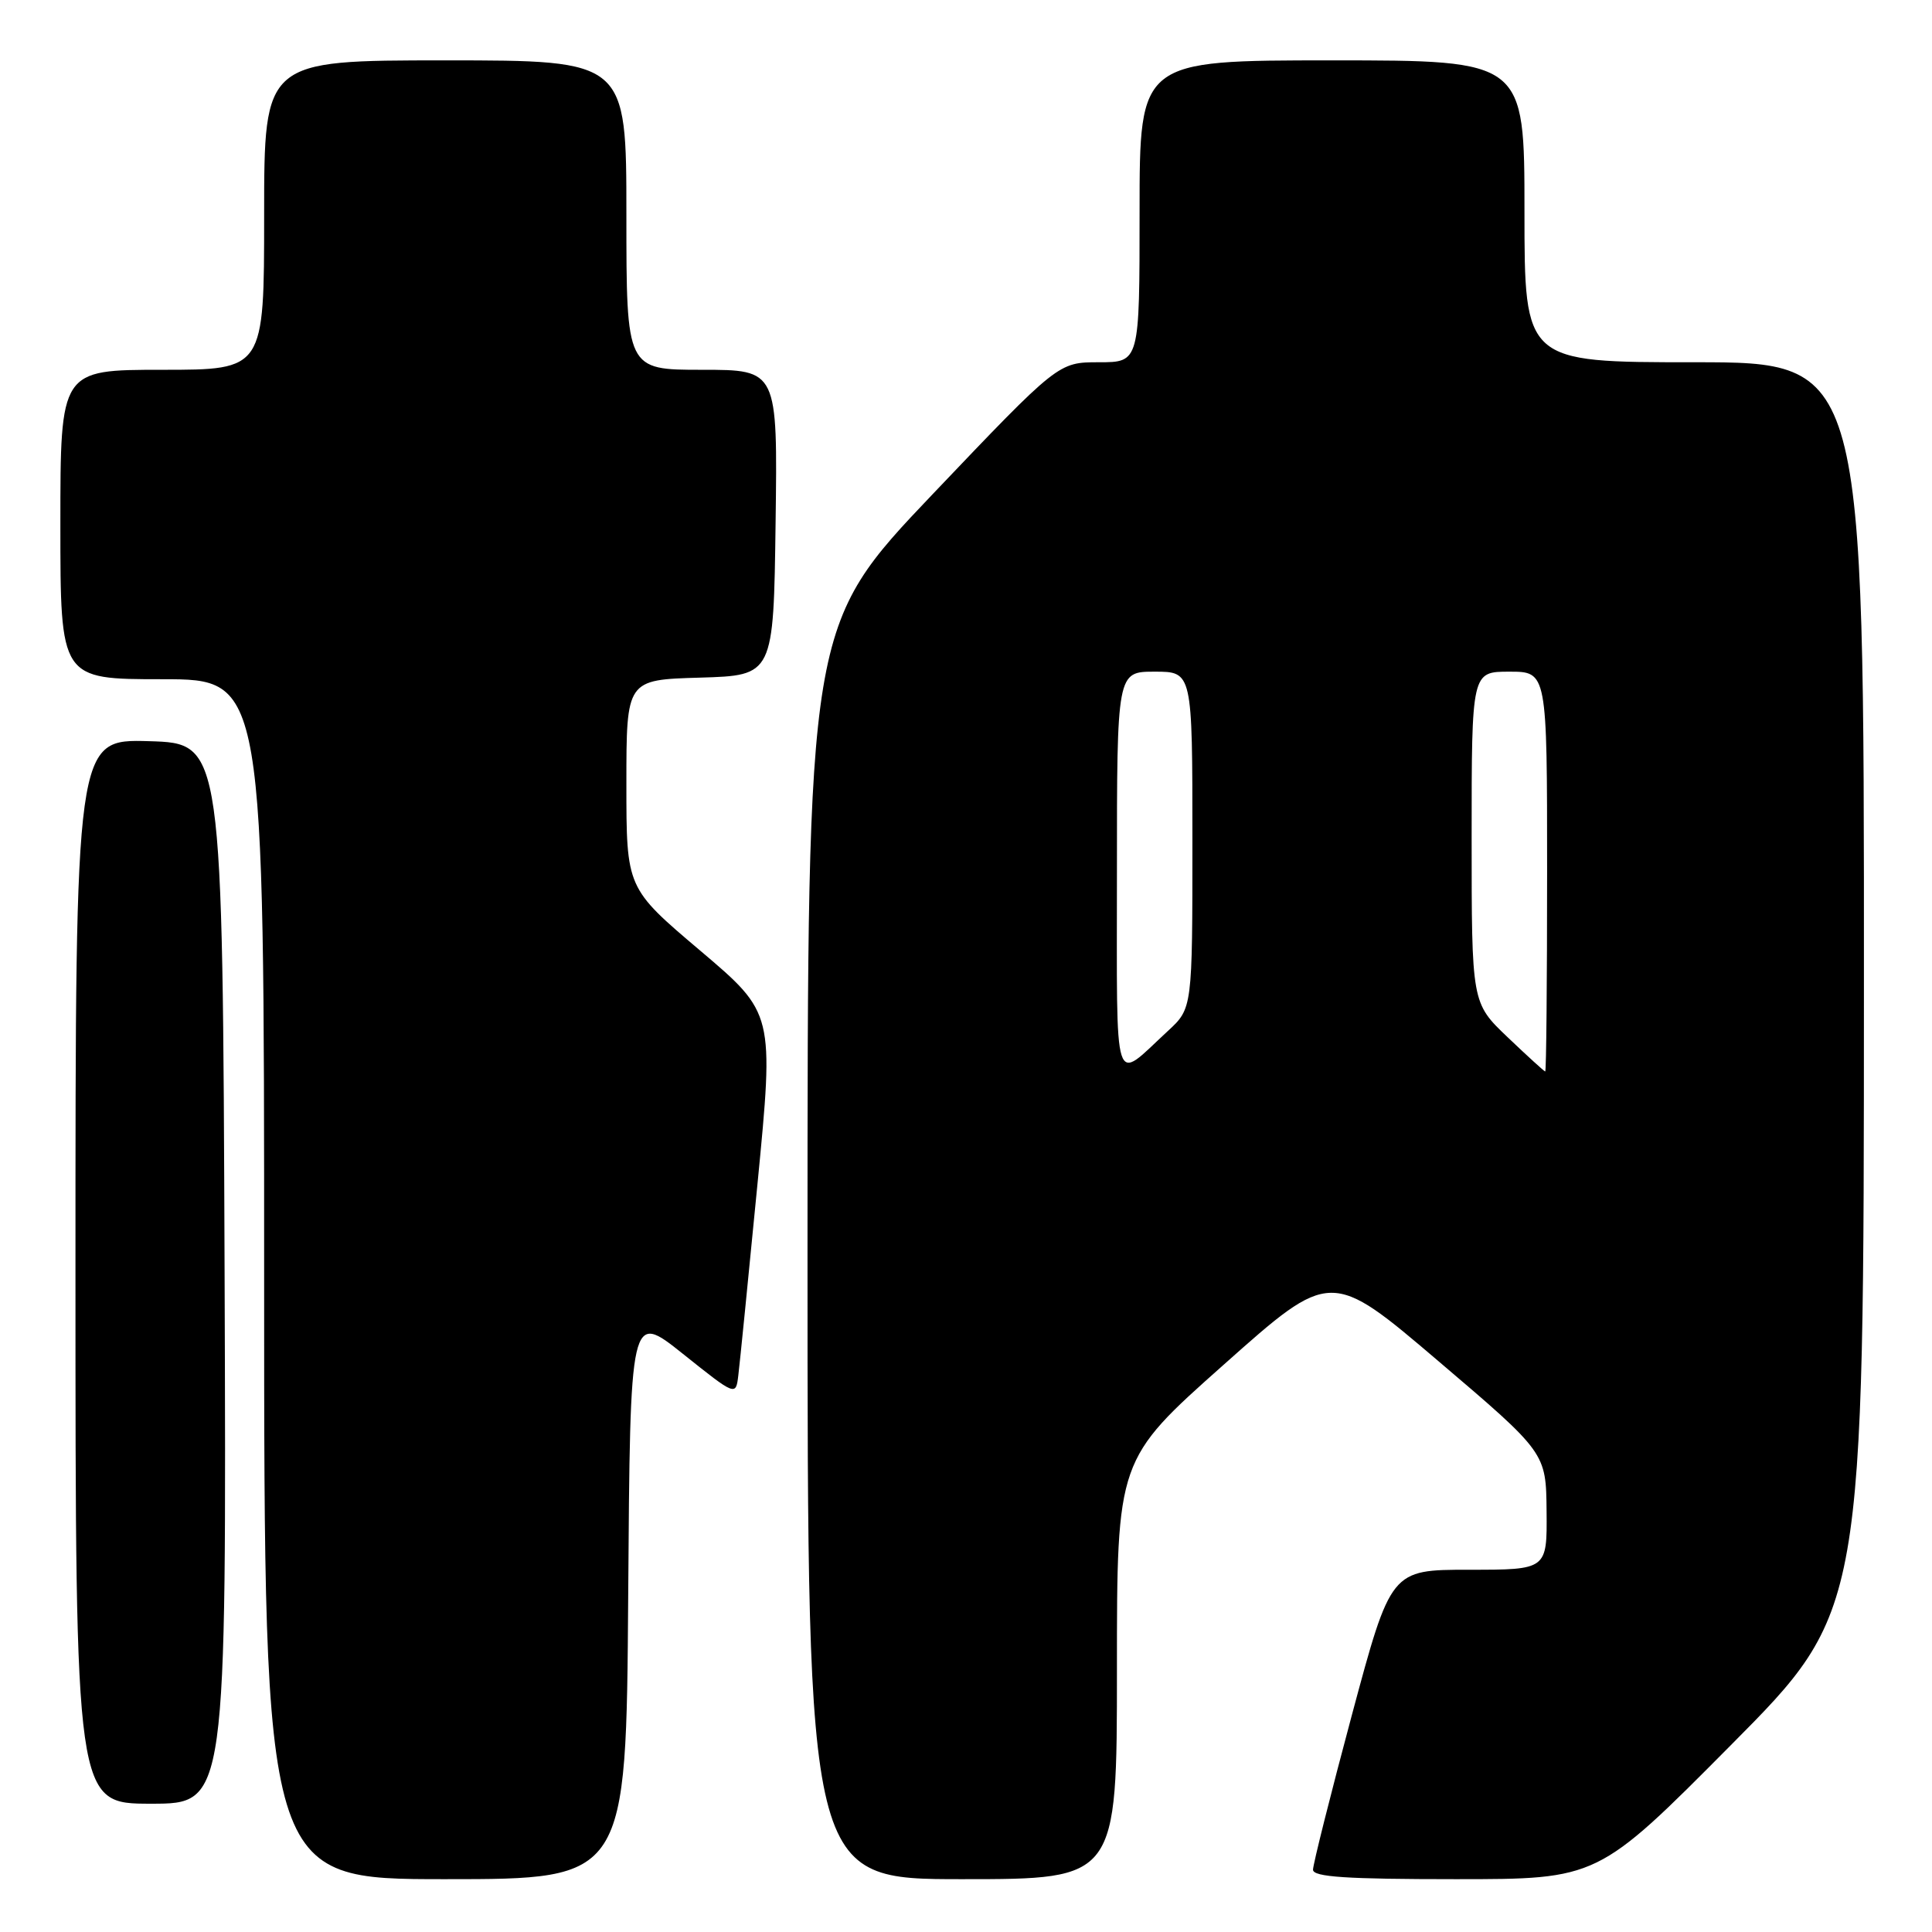 <?xml version="1.0" encoding="UTF-8" standalone="no"?>
<!DOCTYPE svg PUBLIC "-//W3C//DTD SVG 1.1//EN" "http://www.w3.org/Graphics/SVG/1.1/DTD/svg11.dtd" >
<svg xmlns="http://www.w3.org/2000/svg" xmlns:xlink="http://www.w3.org/1999/xlink" version="1.1" viewBox="0 0 256 256">
 <g >
 <path fill="currentColor"
d=" M 83.24 211.41 C 83.50 173.81 83.50 173.81 90.50 179.40 C 97.50 184.99 97.50 184.99 97.83 182.25 C 98.02 180.74 99.16 169.32 100.37 156.88 C 102.57 134.26 102.57 134.26 92.79 125.97 C 83.00 117.68 83.00 117.68 83.00 103.88 C 83.00 90.07 83.00 90.07 92.75 89.79 C 102.50 89.50 102.50 89.50 102.77 69.25 C 103.04 49.00 103.04 49.00 93.02 49.00 C 83.00 49.00 83.00 49.00 83.00 28.50 C 83.00 8.00 83.00 8.00 59.00 8.00 C 35.00 8.00 35.00 8.00 35.00 28.50 C 35.00 49.00 35.00 49.00 21.50 49.00 C 8.00 49.00 8.00 49.00 8.00 69.50 C 8.00 90.00 8.00 90.00 21.50 90.00 C 35.00 90.00 35.00 90.00 35.00 169.50 C 35.00 249.00 35.00 249.00 58.99 249.00 C 82.98 249.00 82.98 249.00 83.24 211.41 Z  M 148.00 221.20 C 148.00 193.40 148.00 193.40 162.17 180.81 C 176.33 168.21 176.33 168.21 190.60 180.36 C 204.86 192.50 204.86 192.50 204.93 200.25 C 205.00 208.00 205.00 208.00 194.65 208.00 C 184.30 208.00 184.30 208.00 179.13 227.25 C 176.29 237.84 173.98 247.06 173.98 247.75 C 174.00 248.71 178.45 249.00 192.86 249.00 C 211.72 249.00 211.72 249.00 229.34 231.25 C 246.97 213.50 246.97 213.50 246.98 130.75 C 247.00 48.00 247.00 48.00 224.50 48.00 C 202.00 48.00 202.00 48.00 202.00 28.00 C 202.00 8.00 202.00 8.00 176.50 8.00 C 151.00 8.00 151.00 8.00 151.00 28.00 C 151.00 48.00 151.00 48.00 145.61 48.00 C 140.23 48.00 140.23 48.00 123.61 65.45 C 107.00 82.91 107.00 82.91 107.00 165.95 C 107.00 249.00 107.00 249.00 127.50 249.00 C 148.00 249.00 148.00 249.00 148.00 221.20 Z  M 29.76 168.75 C 29.50 98.50 29.50 98.50 19.75 98.21 C 10.00 97.93 10.00 97.93 10.00 168.46 C 10.00 239.00 10.00 239.00 20.01 239.00 C 30.01 239.00 30.01 239.00 29.76 168.75 Z  M 148.00 115.62 C 148.00 89.00 148.00 89.00 153.00 89.00 C 158.00 89.00 158.00 89.00 158.00 111.30 C 158.00 133.61 158.00 133.61 154.75 136.61 C 147.38 143.41 148.00 145.34 148.00 115.62 Z  M 199.75 137.42 C 195.00 132.89 195.00 132.89 195.00 110.95 C 195.00 89.00 195.00 89.00 200.00 89.00 C 205.00 89.00 205.00 89.00 205.00 115.50 C 205.00 130.07 204.89 141.99 204.75 141.98 C 204.61 141.96 202.36 139.91 199.75 137.42 Z "/>
</g>
</svg>
